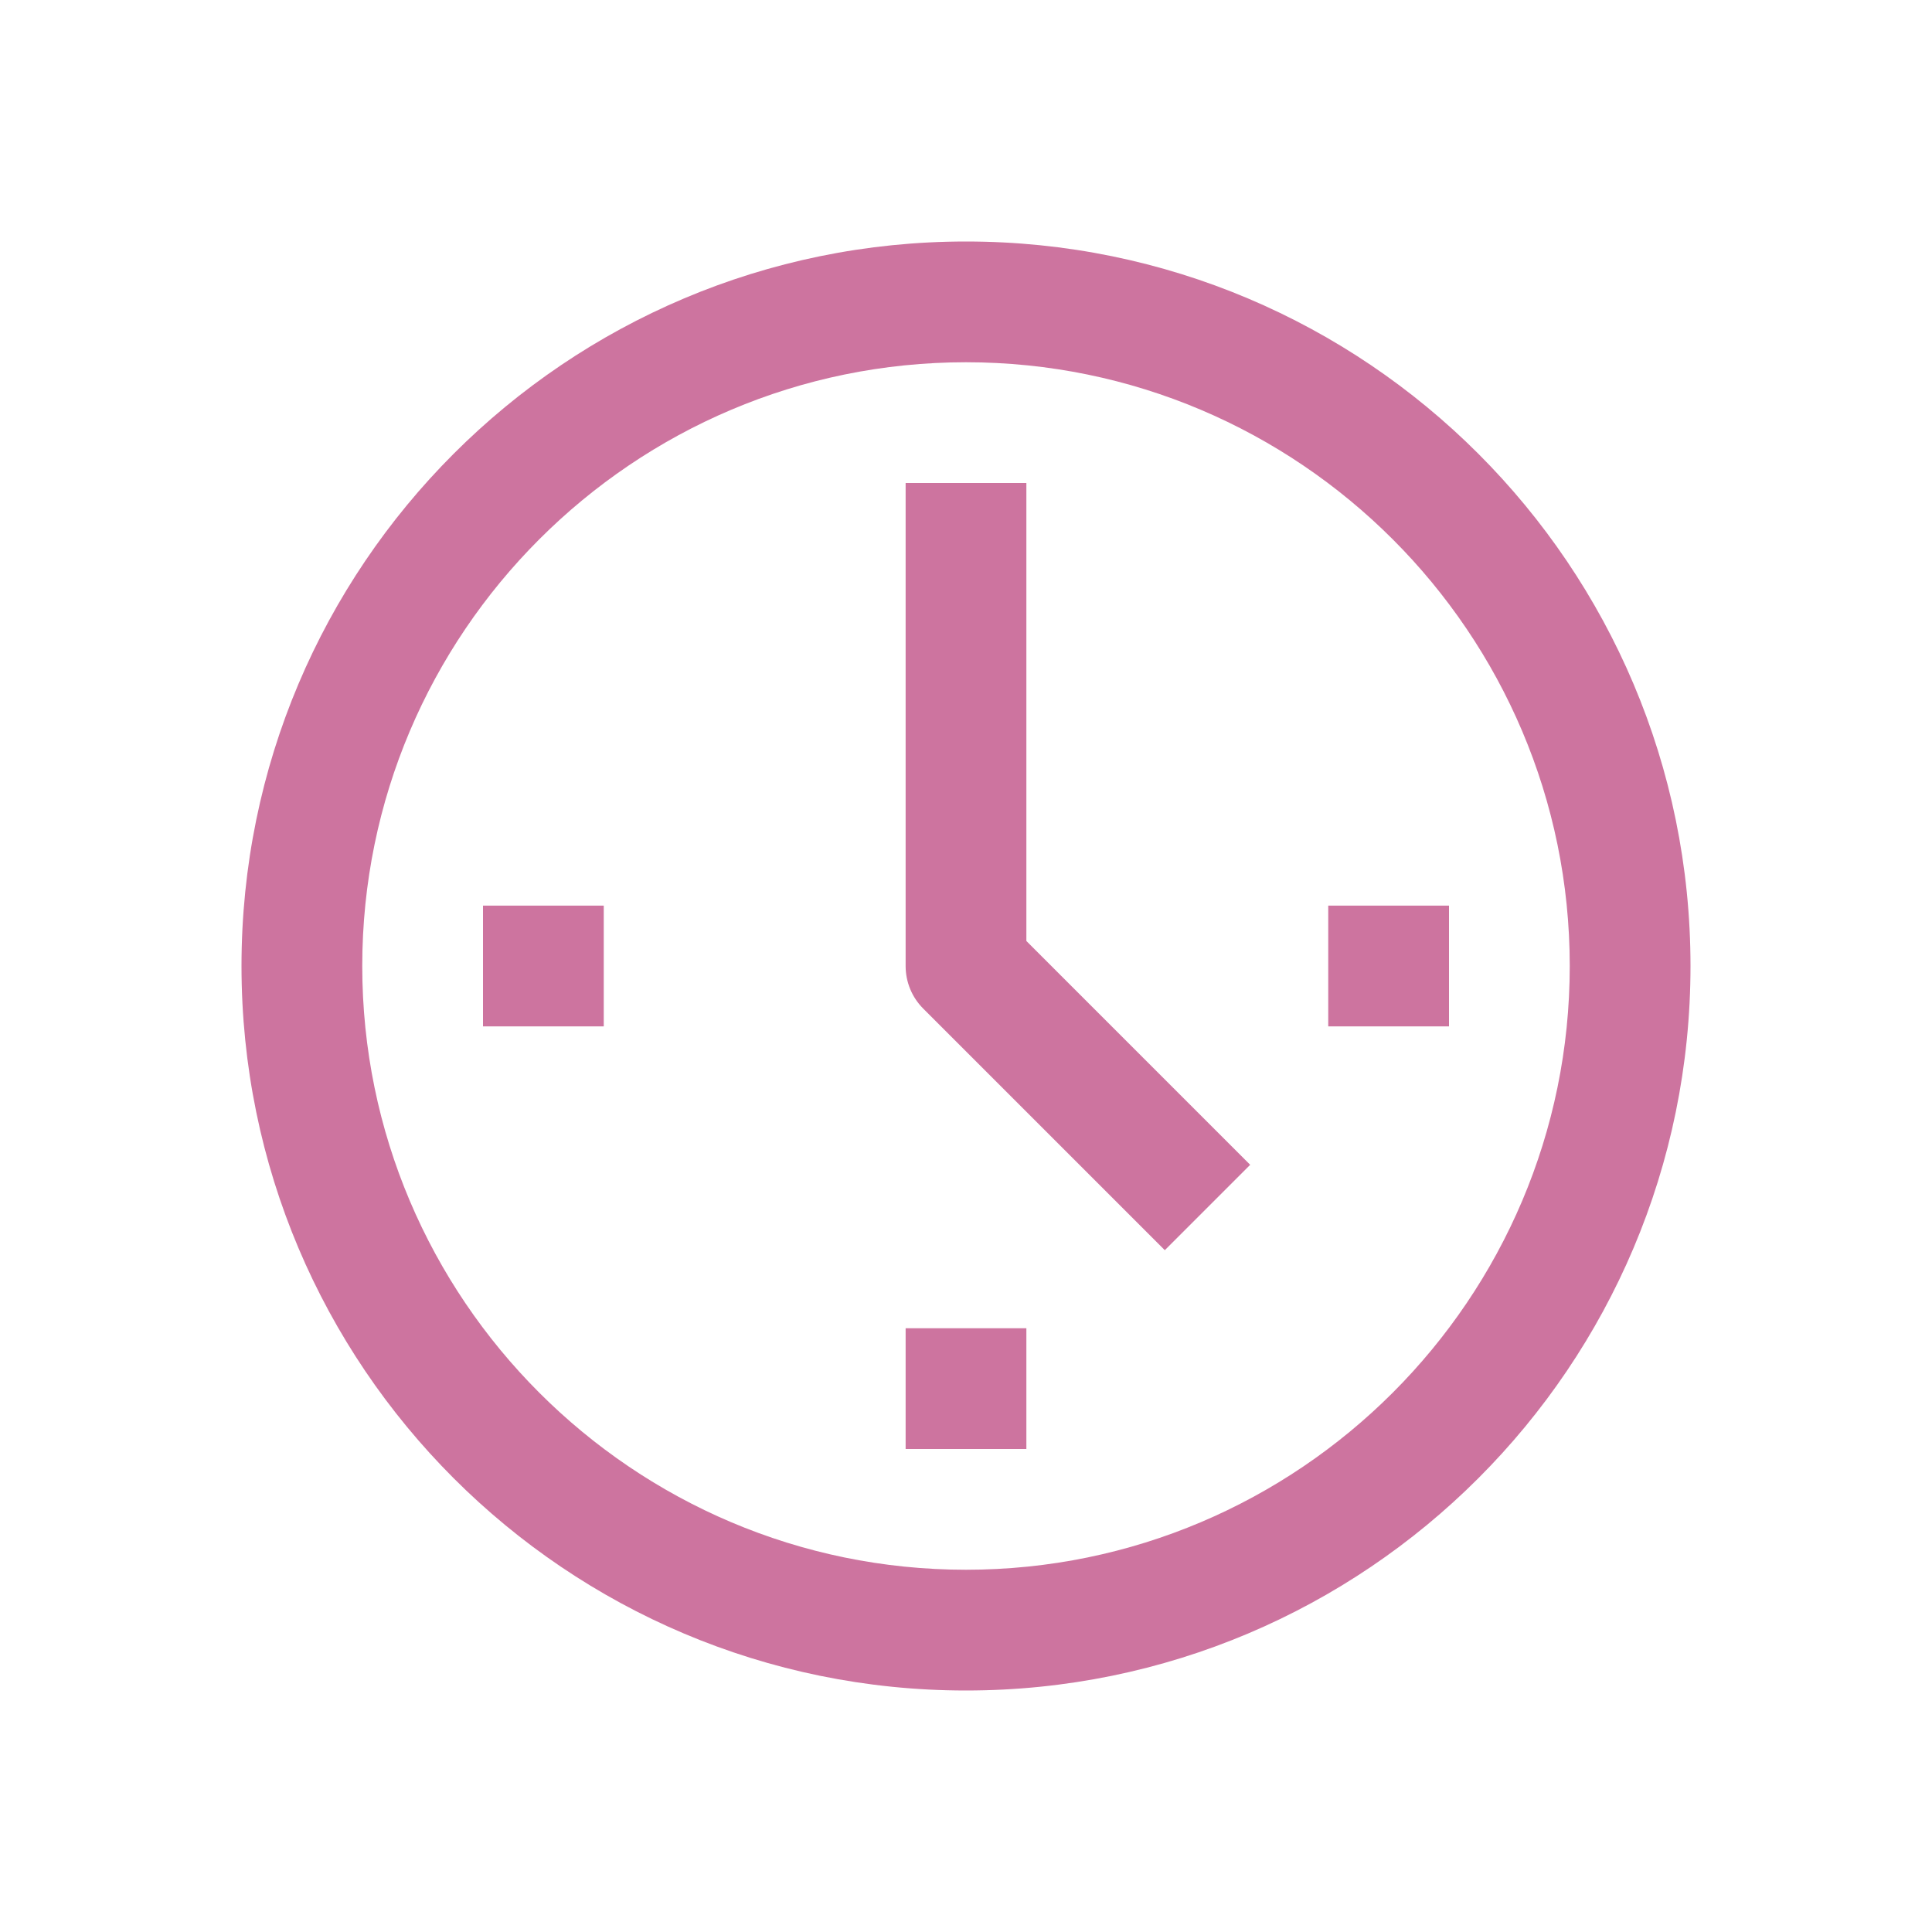 <!DOCTYPE svg PUBLIC "-//W3C//DTD SVG 1.1//EN" "http://www.w3.org/Graphics/SVG/1.1/DTD/svg11.dtd">
<!-- Uploaded to: SVG Repo, www.svgrepo.com, Transformed by: SVG Repo Mixer Tools -->
<svg version="1.1" id="Uploaded to svgrepo.com" xmlns="http://www.w3.org/2000/svg" xmlns:xlink="http://www.w3.org/1999/xlink" width="800px" height="800px" viewBox="0 0 32 32" xml:space="preserve" fill="#CD749F">
<g id="SVGRepo_bgCarrier" stroke-width="0"/>
<g id="SVGRepo_tracerCarrier" stroke-linecap="round" stroke-linejoin="round"/>
<g id="SVGRepo_iconCarrier"> <style type="text/css"> .linesandangles_een{fill:#CD749F;} </style> <path class="linesandangles_een" d="M16,4C9.373,4,4,9.373,4,16s5.373,12,12,12s12-5.373,12-12S22.627,4,16,4z M16,26 c-5.514,0-10-4.486-10-10S10.486,6,16,6s10,4.486,10,10S21.514,26,16,26z M15,22h2v2h-2V22z M8,15h2v2H8V15z M24,15v2h-2v-2H24z M17,15.586l3.707,3.707l-1.414,1.414l-4-4C15.105,16.52,15,16.266,15,16V8h2V15.586z"/> </g>
</svg>